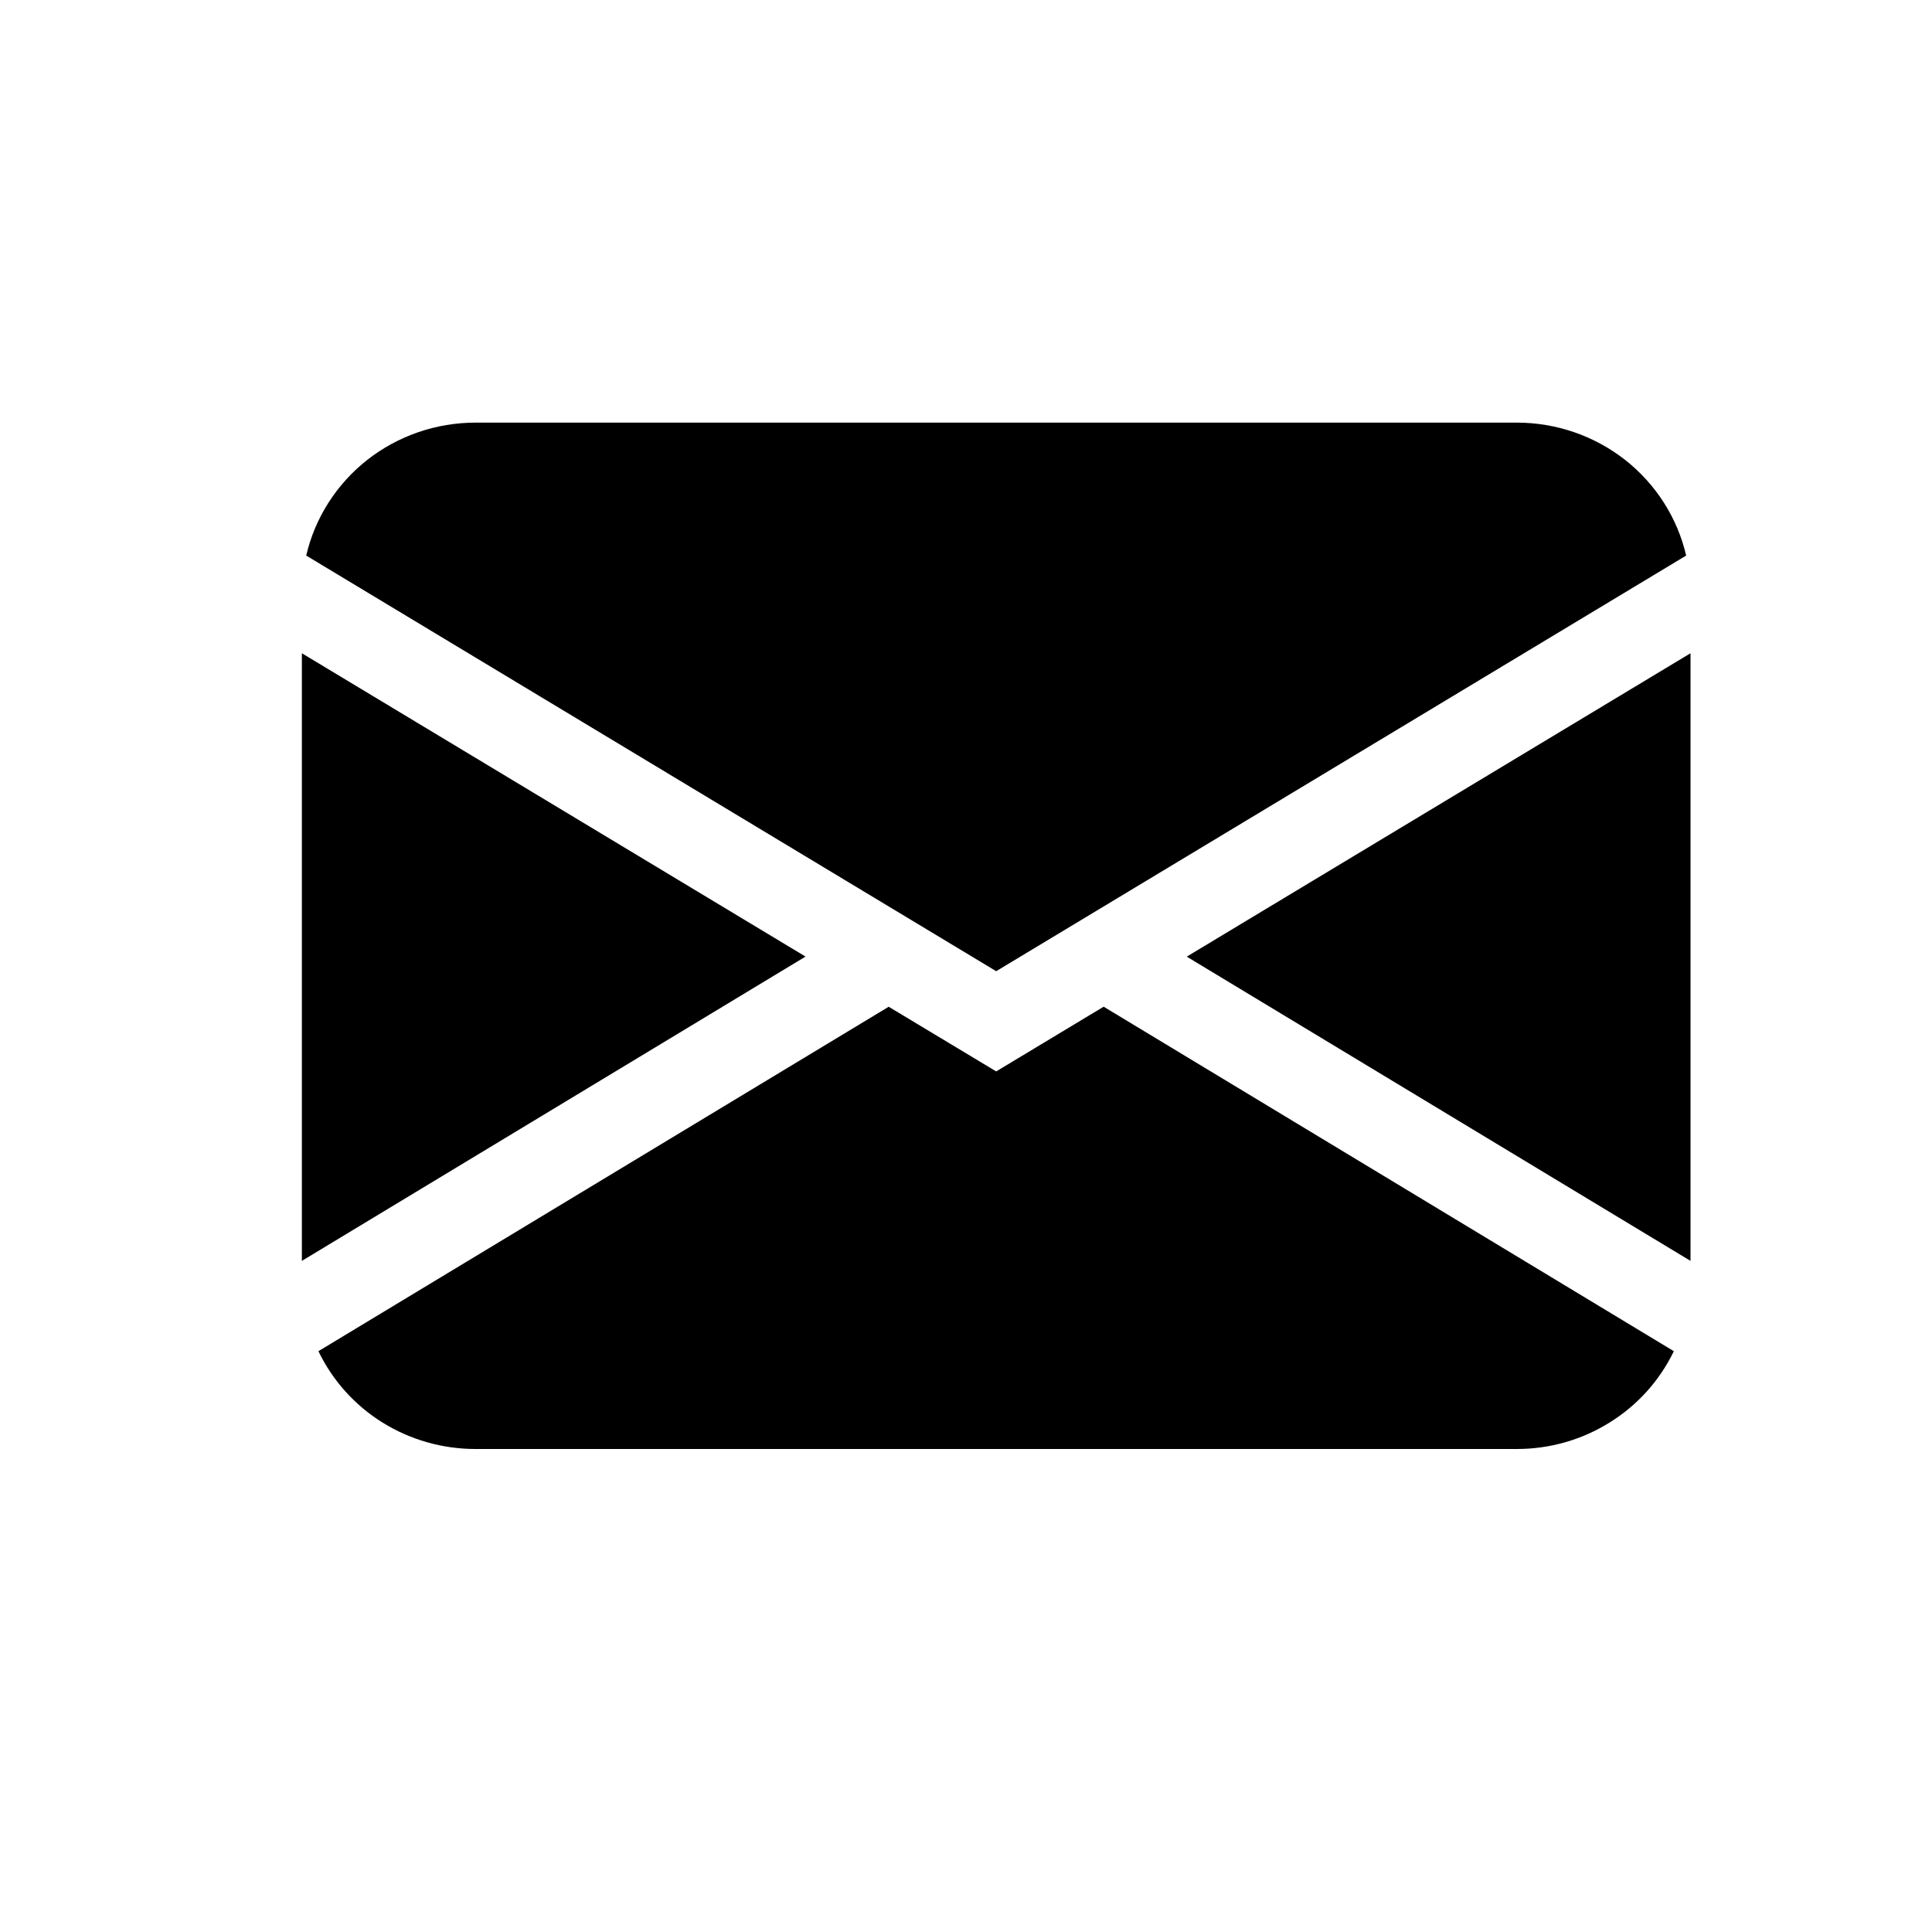 <svg  viewBox="0 0 16 16" fill="none" xmlns="http://www.w3.org/2000/svg">
<path d="M2.536 4.601C2.608 4.289 2.787 4.009 3.041 3.809C3.296 3.609 3.612 3.5 3.938 3.5H12.562C12.888 3.5 13.204 3.609 13.459 3.809C13.713 4.009 13.892 4.289 13.964 4.601L8.25 8.043L2.536 4.601ZM2.5 5.41V10.442L6.671 7.922L2.5 5.41ZM7.359 8.338L2.637 11.19C2.754 11.433 2.938 11.638 3.168 11.781C3.398 11.924 3.665 12 3.938 12H12.562C12.835 12 13.101 11.924 13.331 11.78C13.562 11.637 13.745 11.432 13.862 11.19L9.14 8.337L8.25 8.873L7.359 8.337V8.338ZM9.829 7.923L14 10.442V5.41L9.829 7.922V7.923Z" fill="currentColor"/>
</svg>
